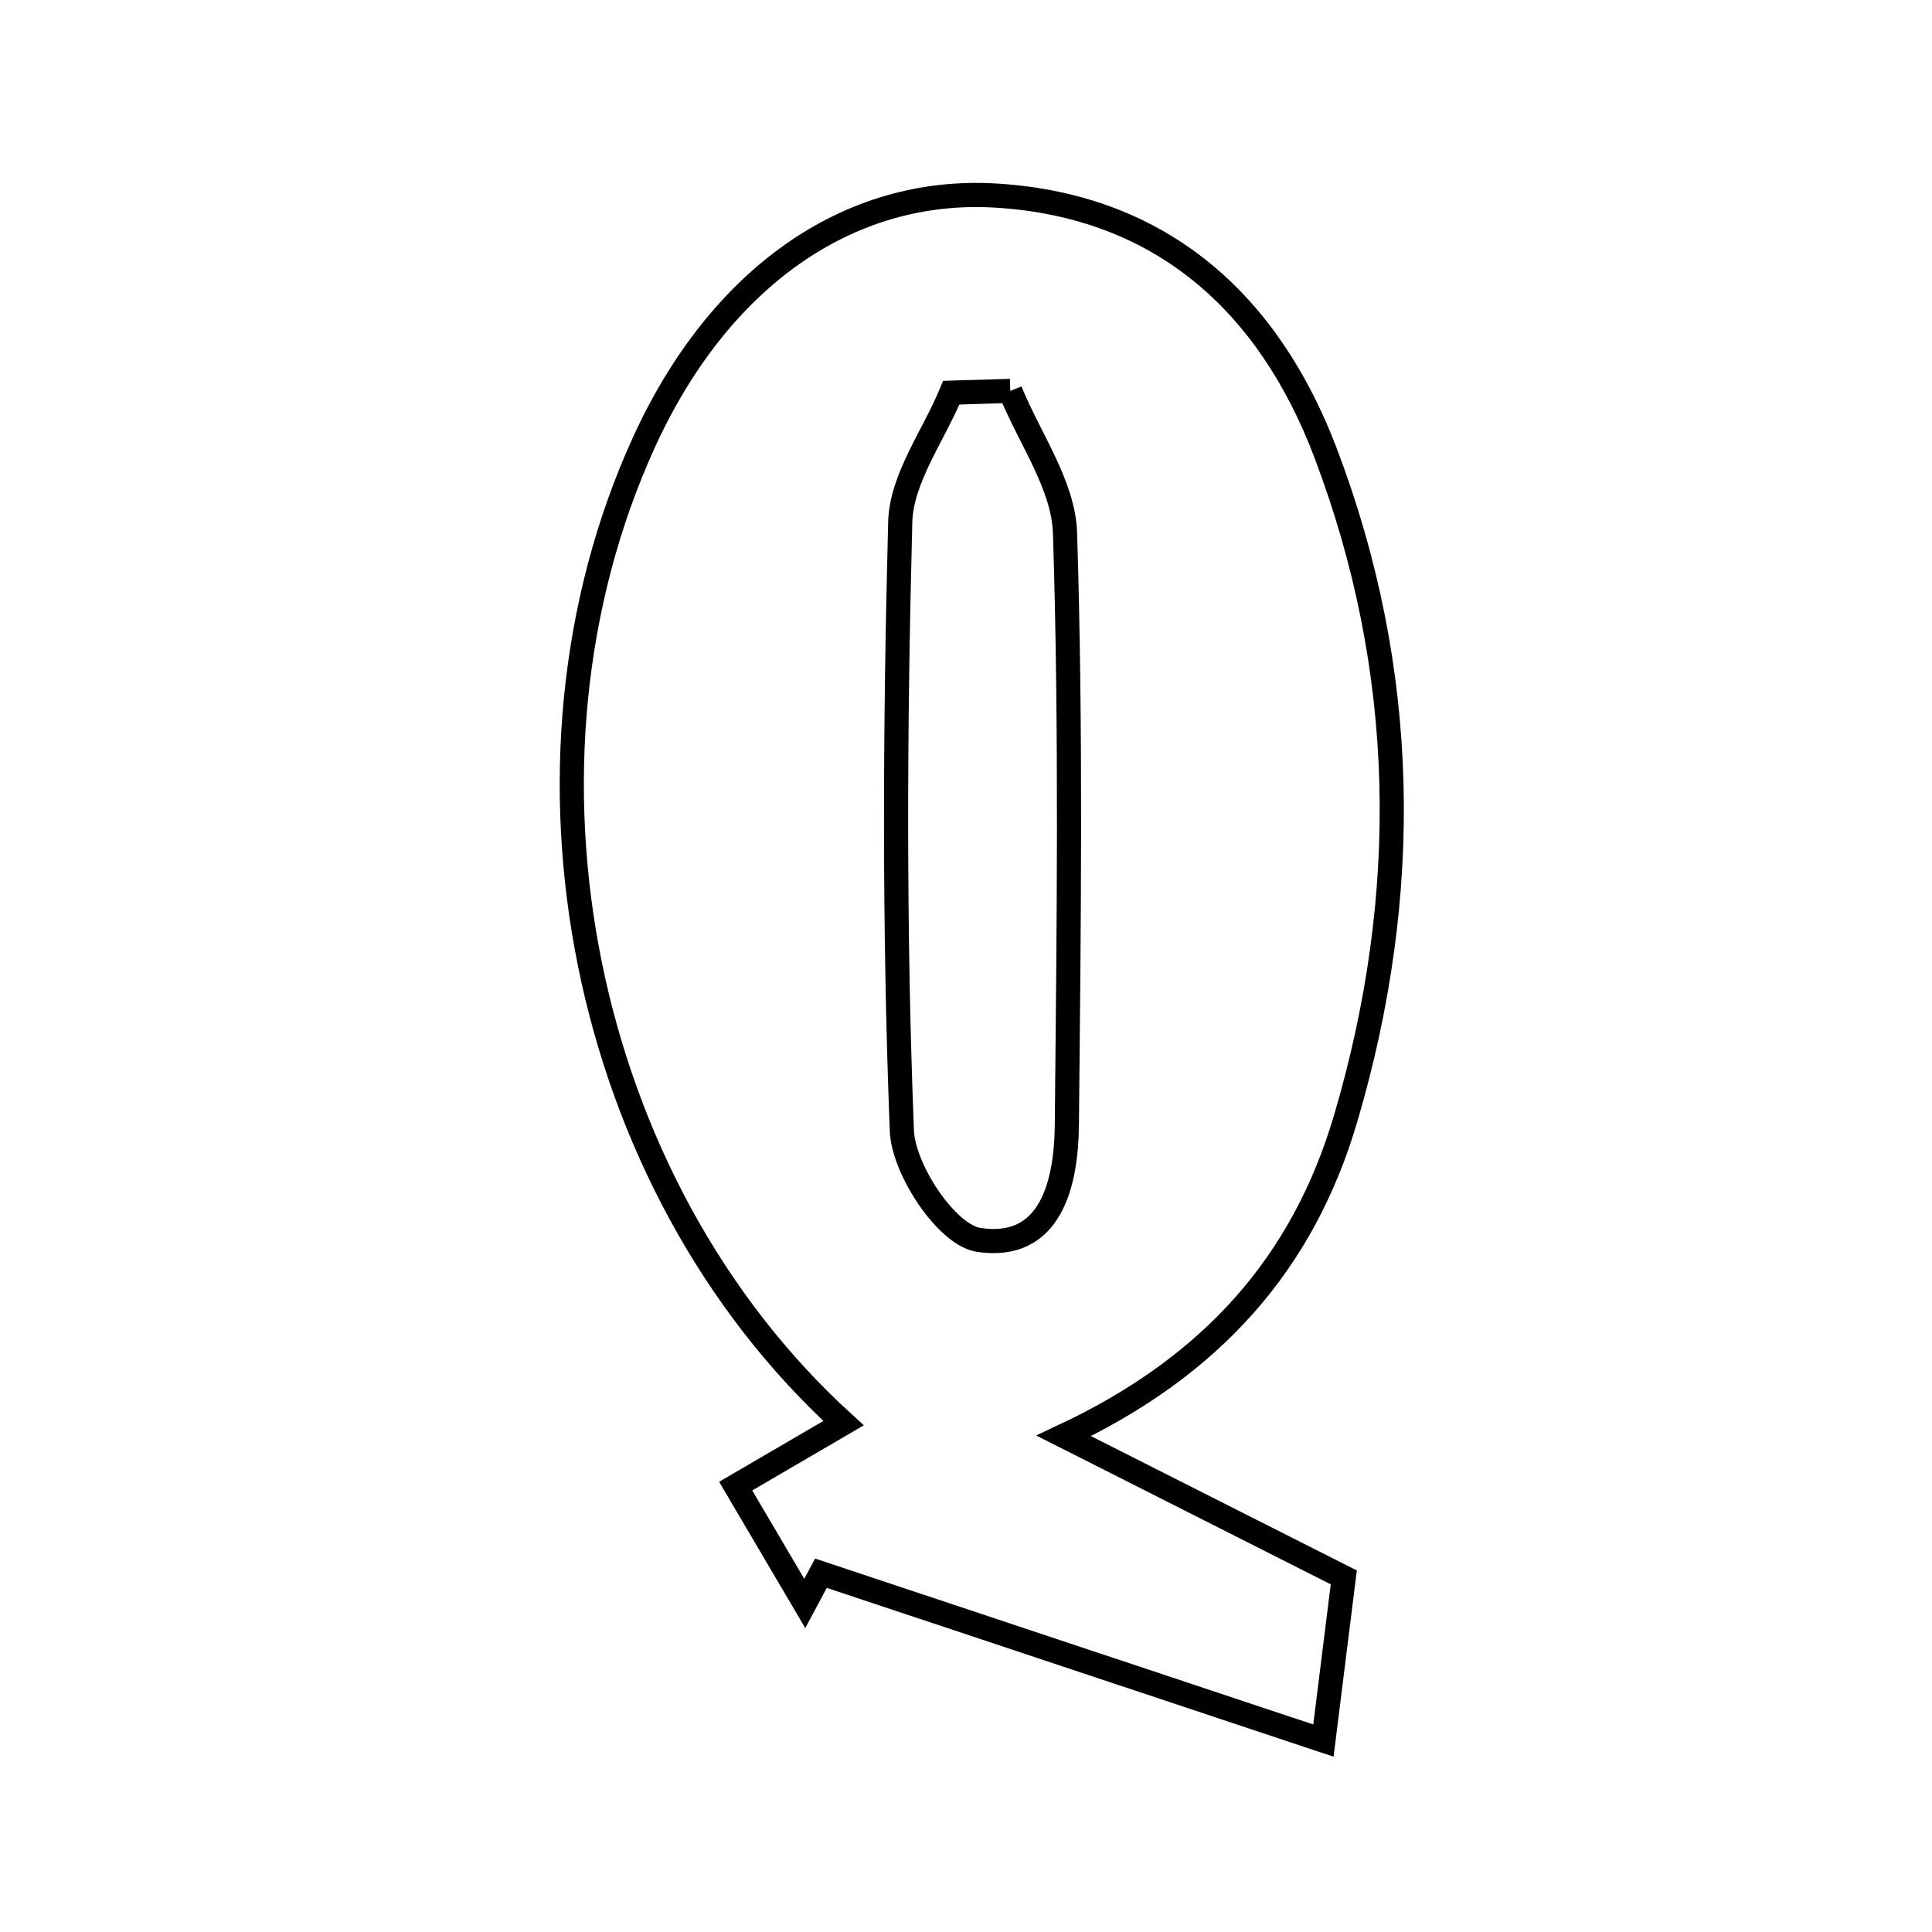 <svg xmlns="http://www.w3.org/2000/svg" viewBox="0.0 0.0 24.0 24.0" height="200px" width="200px"><path fill="none" stroke="black" stroke-width=".3" stroke-opacity="1.0"  filling="0" d="M12.379 2.43 C14.446 2.558 15.766 3.787 16.462 5.614 C17.494 8.322 17.539 11.107 16.716 13.895 C16.19 15.679 15.067 16.967 13.214 17.837 C14.448 18.461 15.5 18.992 16.693 19.595 C16.63 20.096 16.556 20.692 16.44 21.622 C14.244 20.89 12.221 20.216 10.198 19.543 C10.131 19.668 10.064 19.794 9.997 19.919 C9.787 19.563 9.578 19.206 9.139 18.461 C9.554 18.219 10.015 17.95 10.479 17.679 C7.209 14.703 6.172 9.503 7.998 5.497 C8.924 3.467 10.526 2.315 12.379 2.43"></path>
<path fill="none" stroke="black" stroke-width=".3" stroke-opacity="1.0"  filling="0" d="M12.55 4.856 C12.788 5.445 13.212 6.027 13.23 6.622 C13.308 9.07 13.277 11.523 13.253 13.973 C13.246 14.701 13.054 15.54 12.156 15.402 C11.763 15.342 11.222 14.532 11.203 14.044 C11.105 11.528 11.117 9.005 11.183 6.486 C11.197 5.945 11.596 5.414 11.817 4.878 C12.062 4.871 12.306 4.864 12.55 4.856"></path></svg>